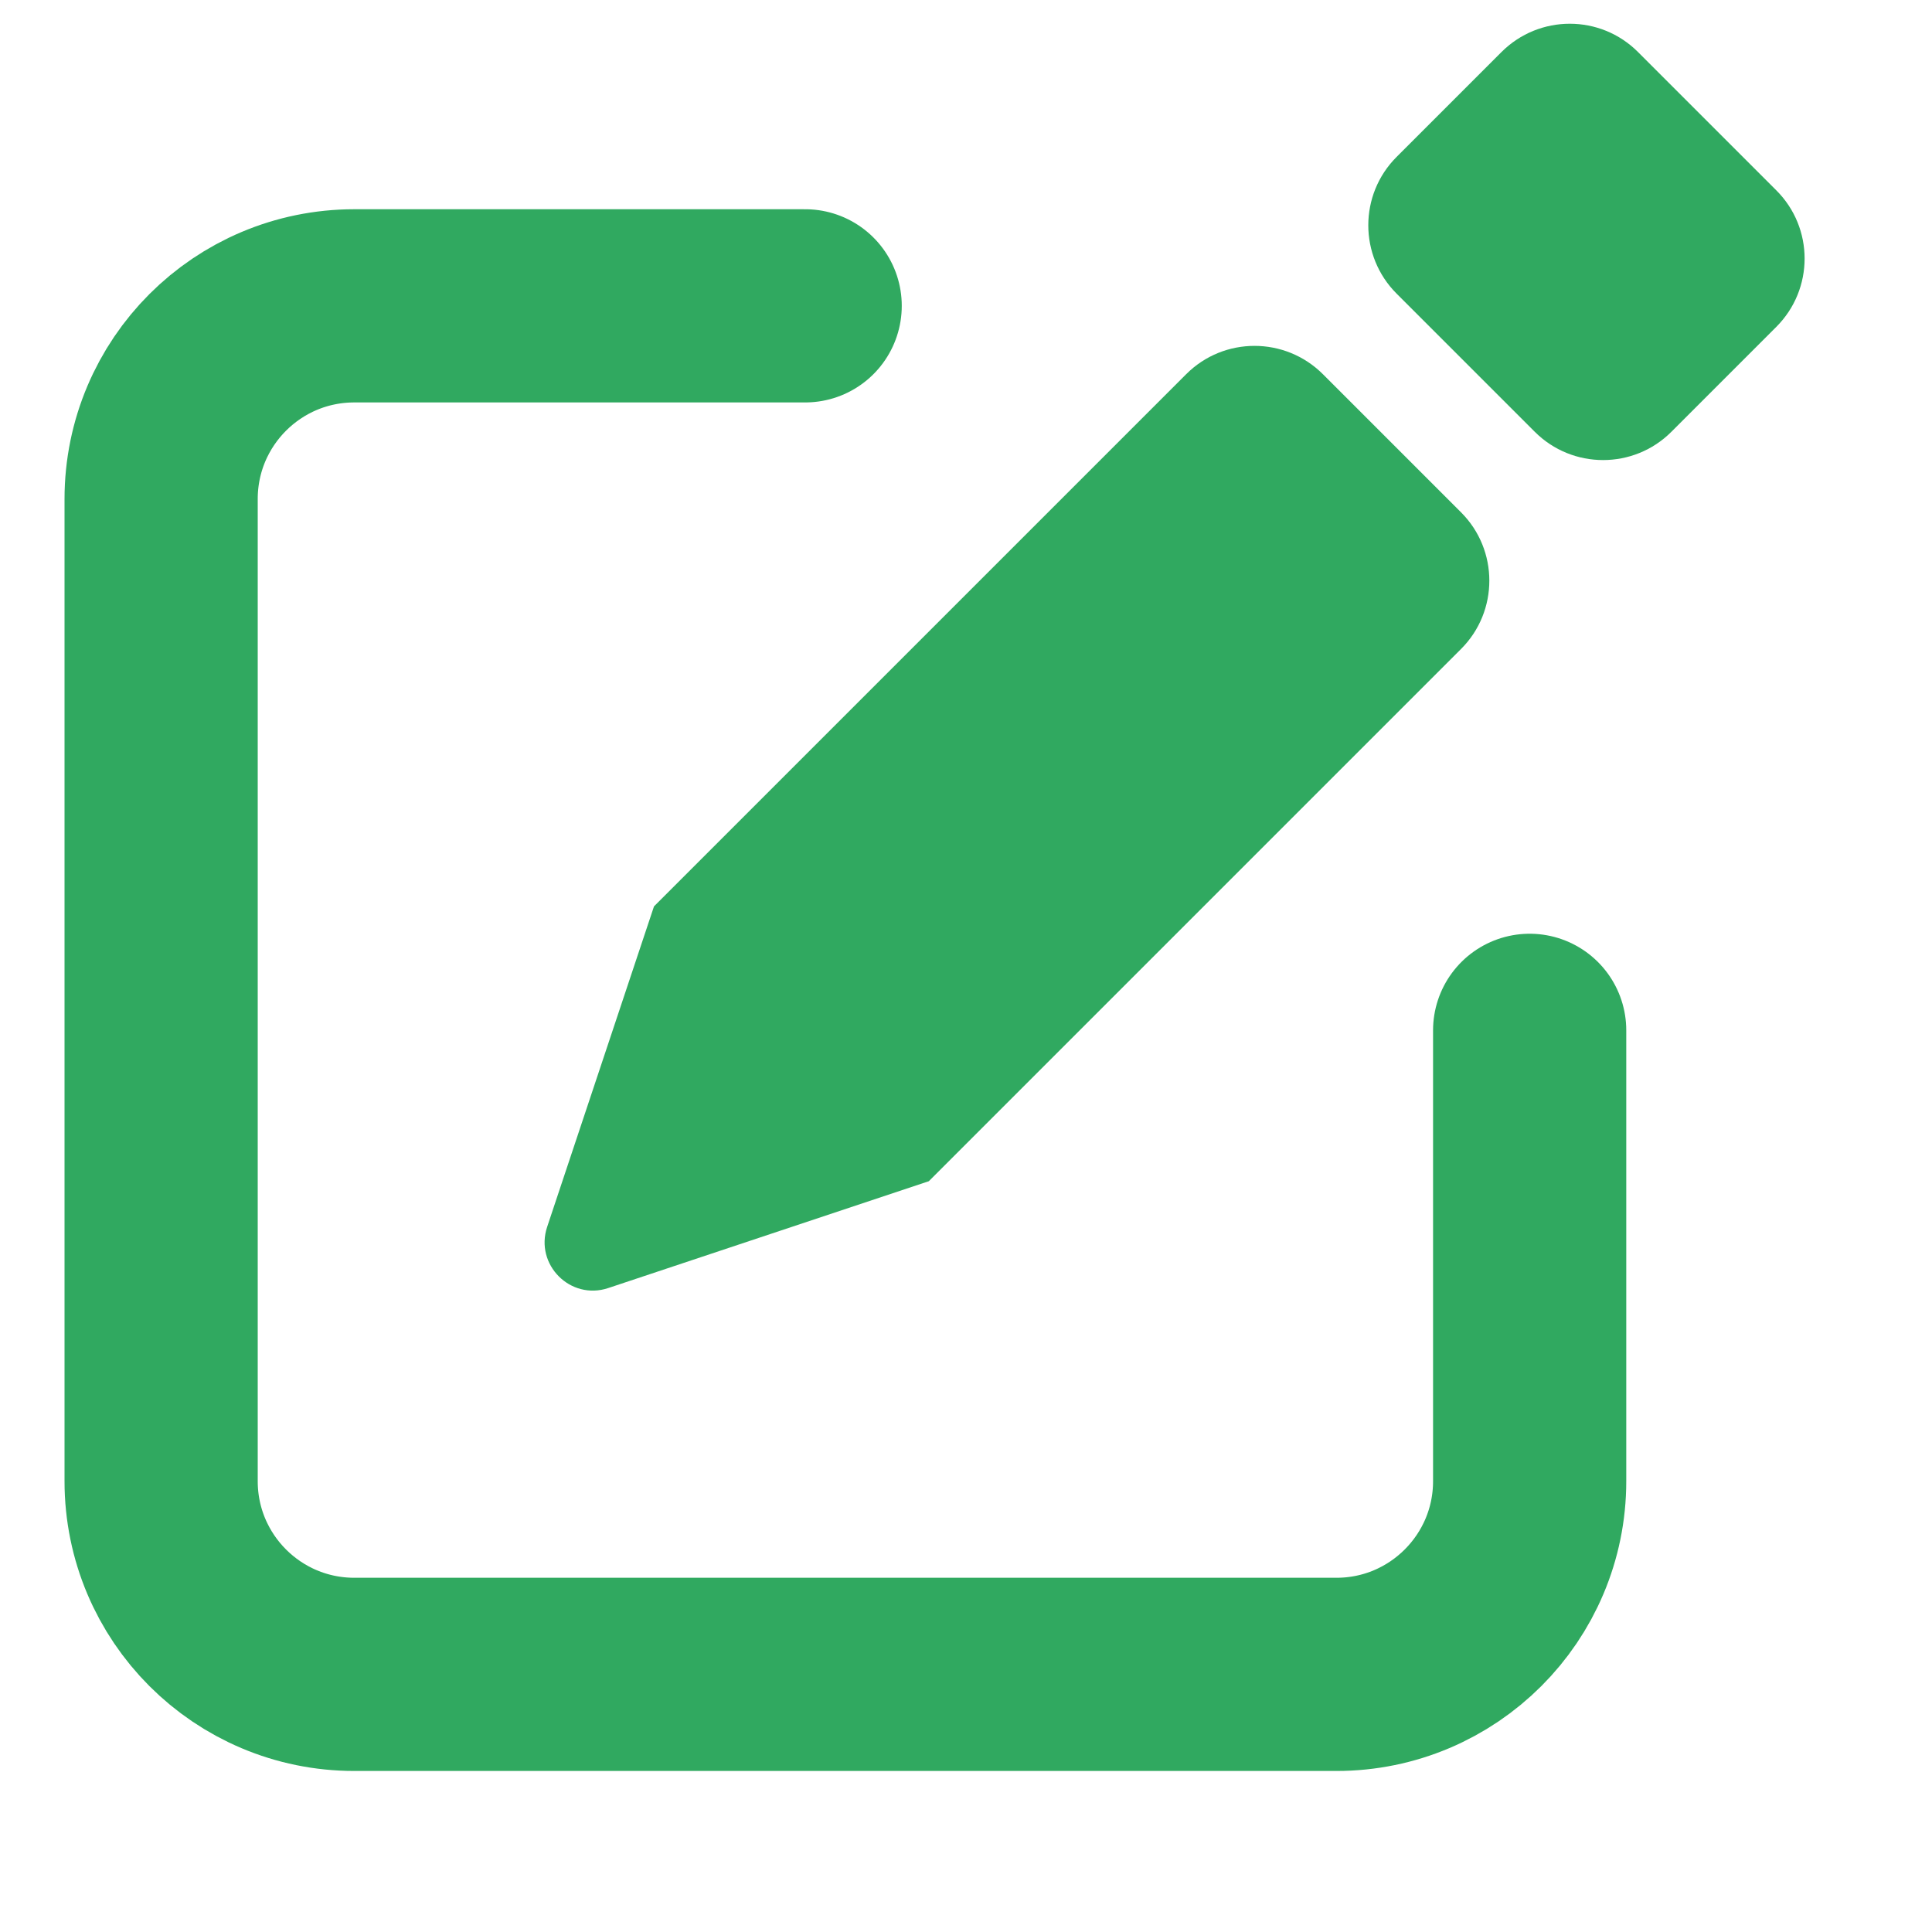 <svg width="20" height="20" viewBox="0 0 20 20" fill="none" xmlns="http://www.w3.org/2000/svg">
<g clip-path="url(#clip0_13137_120476)">
<path d="M15.543 0.539L14.457 1.625C14.067 2.015 14.067 2.649 14.457 3.039L15.888 4.47C16.278 4.86 16.912 4.86 17.302 4.47L18.388 3.384C18.779 2.993 18.779 2.36 18.388 1.97L16.957 0.539C16.567 0.148 15.934 0.148 15.543 0.539Z" fill="#30A960"/>
<path d="M13.694 3.873C13.303 3.483 12.67 3.483 12.28 3.873L6.77 9.383L5.664 12.701C5.534 13.092 5.905 13.464 6.296 13.334L9.615 12.228L15.125 6.718C15.515 6.328 15.515 5.694 15.125 5.304L13.694 3.873Z" fill="#30A960"/>
<path d="M8.335 3.166H3.668C2.563 3.166 1.668 4.061 1.668 5.166V15.333C1.668 16.437 2.563 17.333 3.668 17.333H13.835C14.939 17.333 15.835 16.437 15.835 15.333V10.666" stroke="#30A960" stroke-width="2" stroke-linecap="round" stroke-linejoin="round"/>
</g>
<defs>
<clipPath id="clip0_13137_120476">
<rect width="20" height="20" fill="white"/>
</clipPath>
</defs>
</svg>
